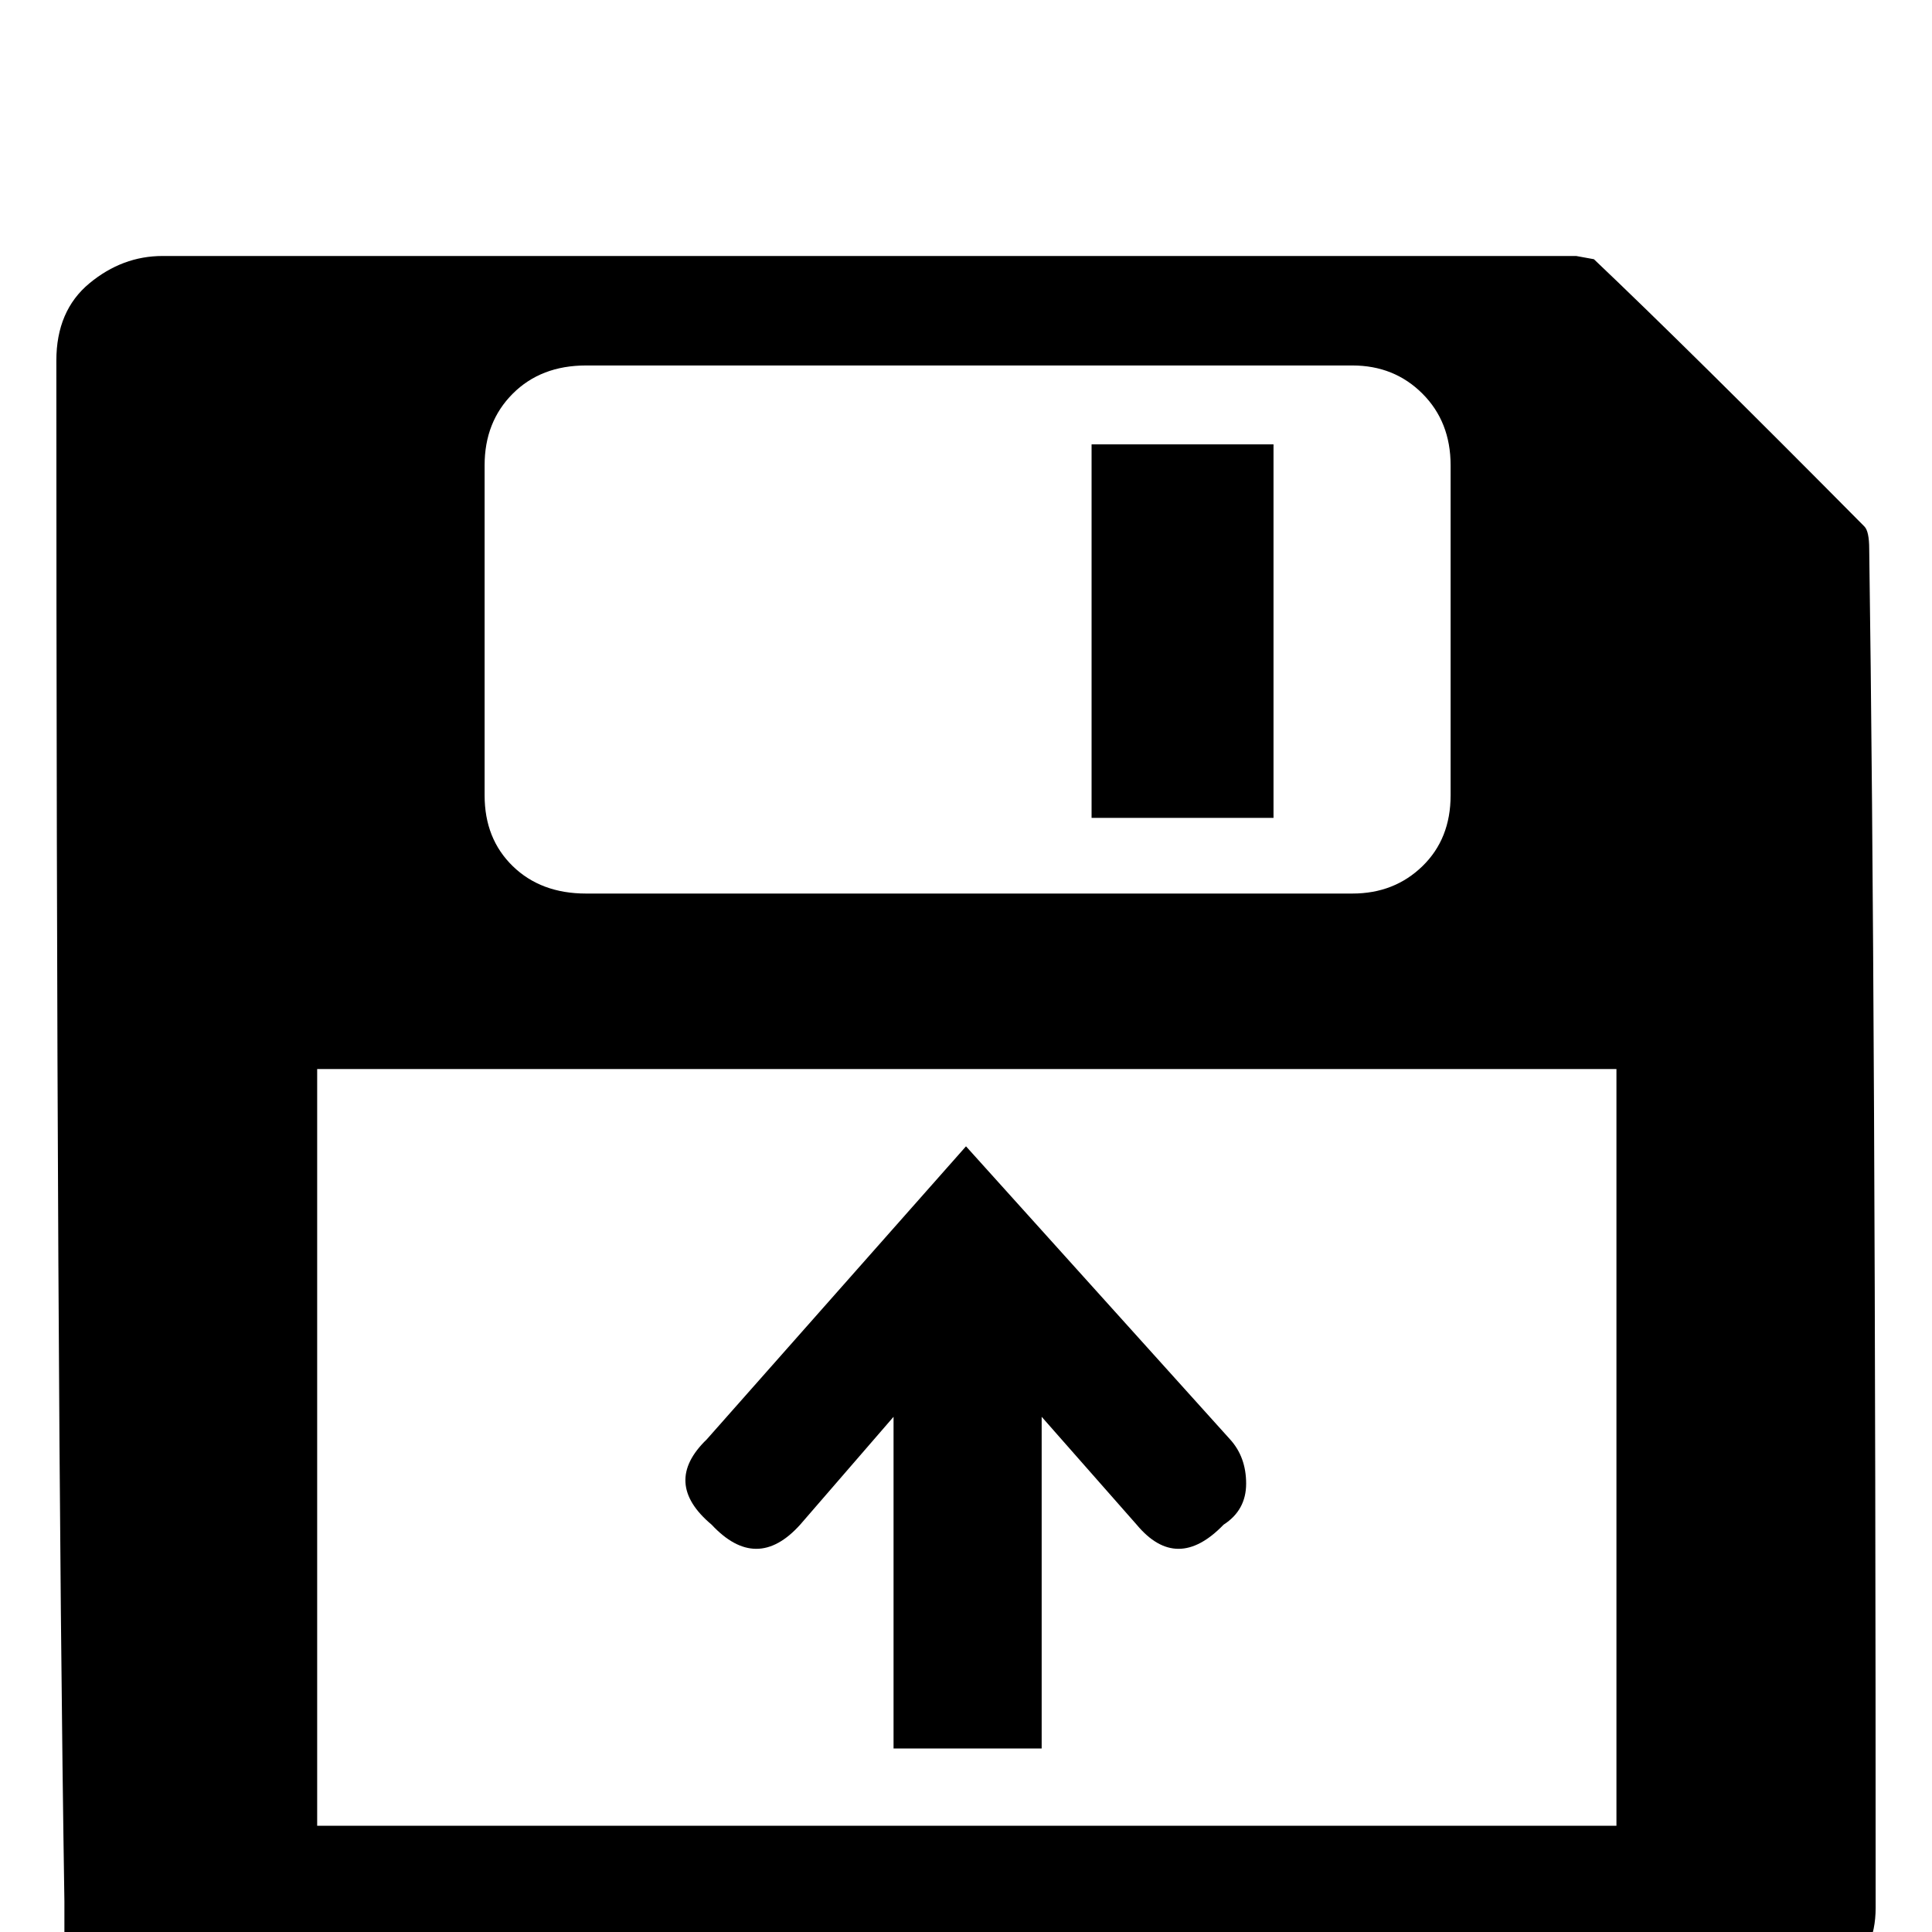 <?xml version="1.0" standalone="no"?>
<!DOCTYPE svg PUBLIC "-//W3C//DTD SVG 1.1//EN" "http://www.w3.org/Graphics/SVG/1.1/DTD/svg11.dtd" >
<svg xmlns="http://www.w3.org/2000/svg" xmlns:xlink="http://www.w3.org/1999/xlink" version="1.1" viewBox="0 -240 1200 1200">
  <g transform="matrix(1 0 0 -1 0 960)">
   <path fill="currentColor"
d="M600 -46h-499q-52 0 -61 44v21q-5 318 -5 957q0 31 20.5 48t45.5 17h878l11 -2q59 -56 168 -166q3 -3 3 -14q4 -279 4 -844q0 -27 -19.5 -44t-45.5 -17h-500zM901 911q0 27 -17.5 44.5t-43.5 17.5h-476q-28 0 -45.5 -17.5t-17.5 -44.5v-205q0 -27 17.5 -44t45.5 -17h476
q26 0 43.5 17t17.5 44v205zM1004 536h-807v-470h807v470zM791 924v-232h-113v232h113zM442 253q-31 26 -3 53l161 182l164 -182q10 -11 10 -27.5t-14 -25.5q-29 -30 -54 0l-59 67v-206h-92v206l-58 -67q-27 -30 -55 0z" />
  </g>

</svg>
